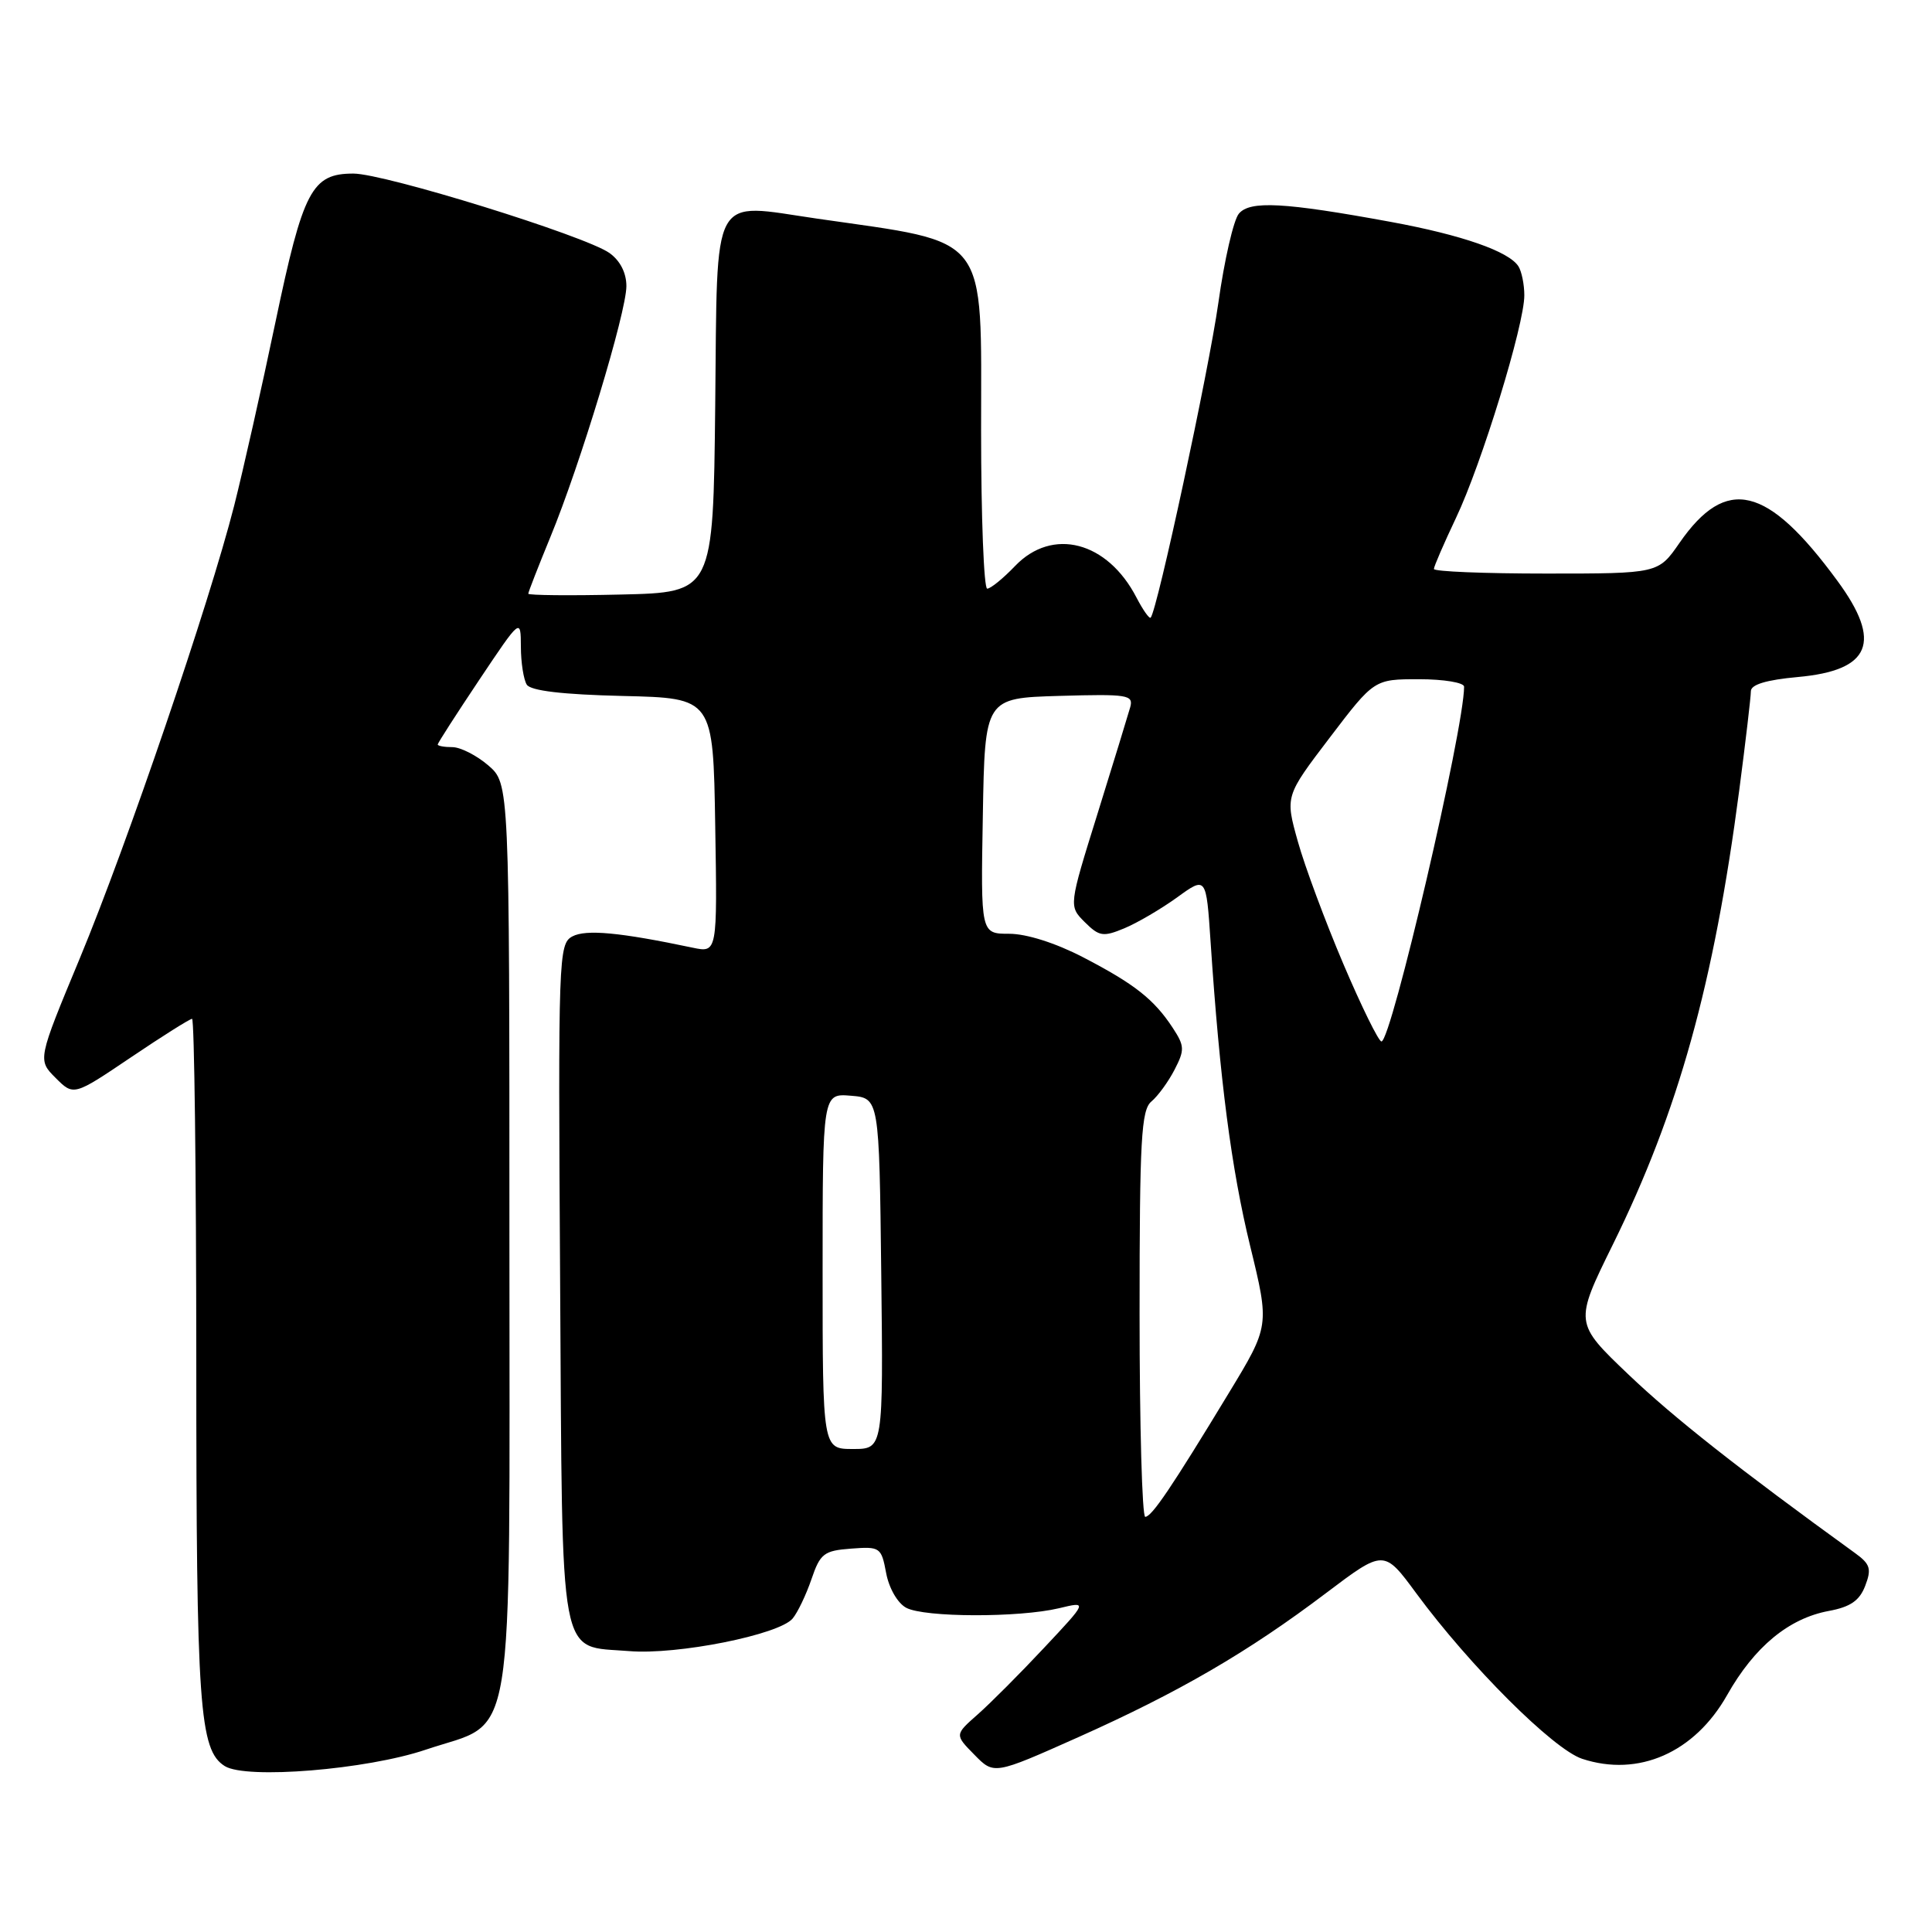 <?xml version="1.0" encoding="UTF-8" standalone="no"?>
<!DOCTYPE svg PUBLIC "-//W3C//DTD SVG 1.1//EN" "http://www.w3.org/Graphics/SVG/1.1/DTD/svg11.dtd" >
<svg xmlns="http://www.w3.org/2000/svg" xmlns:xlink="http://www.w3.org/1999/xlink" version="1.1" viewBox="0 0 256 256">
 <g >
 <path fill="currentColor"
d=" M 56.42 231.84 C 68.46 227.77 67.50 233.67 67.50 163.84 C 67.50 103.83 67.50 103.83 64.69 101.41 C 63.15 100.09 61.01 99.00 59.94 99.00 C 58.87 99.00 58.00 98.84 58.00 98.65 C 58.00 98.46 60.48 94.61 63.50 90.09 C 69.00 81.87 69.00 81.87 69.02 85.69 C 69.02 87.78 69.38 90.05 69.80 90.72 C 70.32 91.53 74.51 92.03 82.54 92.22 C 94.50 92.50 94.50 92.50 94.77 109.38 C 95.05 126.26 95.05 126.26 91.77 125.57 C 82.13 123.54 77.64 123.12 75.84 124.08 C 74.01 125.07 73.95 126.73 74.22 170.02 C 74.54 221.29 73.92 218.00 83.37 218.78 C 89.72 219.31 103.25 216.61 105.03 214.46 C 105.69 213.67 106.81 211.33 107.52 209.26 C 108.68 205.85 109.17 205.47 112.78 205.20 C 116.62 204.91 116.78 205.02 117.42 208.44 C 117.80 210.46 118.94 212.43 120.08 213.04 C 122.49 214.33 135.02 214.36 140.32 213.10 C 144.13 212.18 144.13 212.18 138.35 218.34 C 135.18 221.73 131.21 225.71 129.54 227.18 C 126.50 229.86 126.50 229.86 129.11 232.51 C 131.71 235.17 131.71 235.17 142.87 230.19 C 156.19 224.24 165.36 218.92 175.71 211.09 C 183.38 205.30 183.38 205.30 187.67 211.13 C 194.77 220.76 205.81 231.78 209.64 233.05 C 217.10 235.51 224.54 232.24 228.85 224.61 C 232.47 218.20 237.01 214.45 242.32 213.46 C 245.19 212.93 246.40 212.09 247.15 210.13 C 248.01 207.89 247.82 207.25 245.83 205.81 C 230.29 194.56 221.79 187.86 215.79 182.14 C 208.60 175.28 208.60 175.28 213.72 164.89 C 222.39 147.29 227.10 130.36 230.46 104.70 C 231.31 98.21 232.00 92.31 232.00 91.59 C 232.00 90.71 234.04 90.09 238.21 89.71 C 247.89 88.84 249.44 85.09 243.47 76.97 C 234.18 64.30 228.74 62.99 222.54 71.94 C 219.73 76.00 219.73 76.00 204.86 76.00 C 196.69 76.00 190.00 75.73 190.00 75.39 C 190.00 75.06 191.32 72.02 192.92 68.64 C 196.31 61.53 202.01 42.96 201.98 39.12 C 201.98 37.68 201.62 35.95 201.20 35.29 C 199.94 33.31 193.72 31.14 184.33 29.41 C 170.13 26.80 165.61 26.56 164.15 28.32 C 163.45 29.16 162.23 34.47 161.44 40.12 C 160.17 49.11 153.34 80.91 152.47 81.84 C 152.29 82.03 151.45 80.83 150.59 79.18 C 146.74 71.73 139.45 69.83 134.50 75.00 C 132.92 76.65 131.26 78.00 130.81 78.00 C 130.37 78.00 130.00 68.57 130.00 57.04 C 130.00 30.59 131.32 32.30 108.27 28.97 C 94.03 26.91 95.08 24.98 94.77 53.76 C 94.50 78.50 94.50 78.50 82.25 78.78 C 75.51 78.94 70.00 78.88 70.00 78.67 C 70.00 78.45 71.32 75.08 72.92 71.18 C 76.87 61.61 83.00 41.38 83.00 37.91 C 83.00 36.15 82.17 34.53 80.75 33.52 C 77.50 31.23 50.97 23.00 46.82 23.00 C 41.31 23.00 40.17 25.19 36.50 42.68 C 34.68 51.38 32.21 62.33 31.03 67.00 C 27.74 79.93 16.85 111.87 10.58 126.97 C 4.98 140.44 4.98 140.44 7.37 142.83 C 9.76 145.22 9.76 145.22 17.34 140.11 C 21.50 137.30 25.16 135.00 25.45 135.00 C 25.75 135.00 26.00 155.36 26.01 180.25 C 26.01 226.24 26.41 231.90 29.79 234.02 C 32.63 235.79 48.59 234.49 56.42 231.84 Z  M 151.00 174.12 C 151.00 150.95 151.22 147.07 152.57 145.95 C 153.43 145.23 154.81 143.34 155.63 141.75 C 156.99 139.12 156.97 138.60 155.39 136.19 C 152.91 132.41 150.33 130.38 143.51 126.84 C 139.89 124.96 136.02 123.73 133.73 123.73 C 129.95 123.73 129.95 123.73 130.23 108.11 C 130.50 92.50 130.50 92.50 140.38 92.21 C 149.45 91.95 150.21 92.07 149.76 93.71 C 149.48 94.70 147.54 101.03 145.44 107.78 C 141.61 120.06 141.61 120.06 143.73 122.18 C 145.65 124.09 146.17 124.17 148.97 123.01 C 150.68 122.30 153.82 120.46 155.96 118.92 C 159.83 116.11 159.83 116.11 160.41 124.81 C 161.63 143.11 163.16 154.87 165.65 165.09 C 168.23 175.68 168.23 175.68 162.82 184.59 C 155.25 197.08 152.62 200.97 151.75 200.99 C 151.34 200.99 151.00 188.91 151.00 174.12 Z  M 109.00 168.44 C 109.00 144.88 109.00 144.88 112.75 145.19 C 116.50 145.50 116.50 145.50 116.77 168.75 C 117.04 192.00 117.04 192.00 113.02 192.00 C 109.00 192.00 109.00 192.00 109.00 168.44 Z  M 178.01 127.75 C 175.61 122.11 172.89 114.80 171.97 111.50 C 170.29 105.50 170.29 105.50 176.19 97.75 C 182.09 90.00 182.09 90.00 188.04 90.00 C 191.32 90.00 194.00 90.45 194.00 90.99 C 194.00 96.59 184.35 138.00 183.05 138.00 C 182.68 138.00 180.41 133.39 178.01 127.75 Z "/>
</g>
</svg>